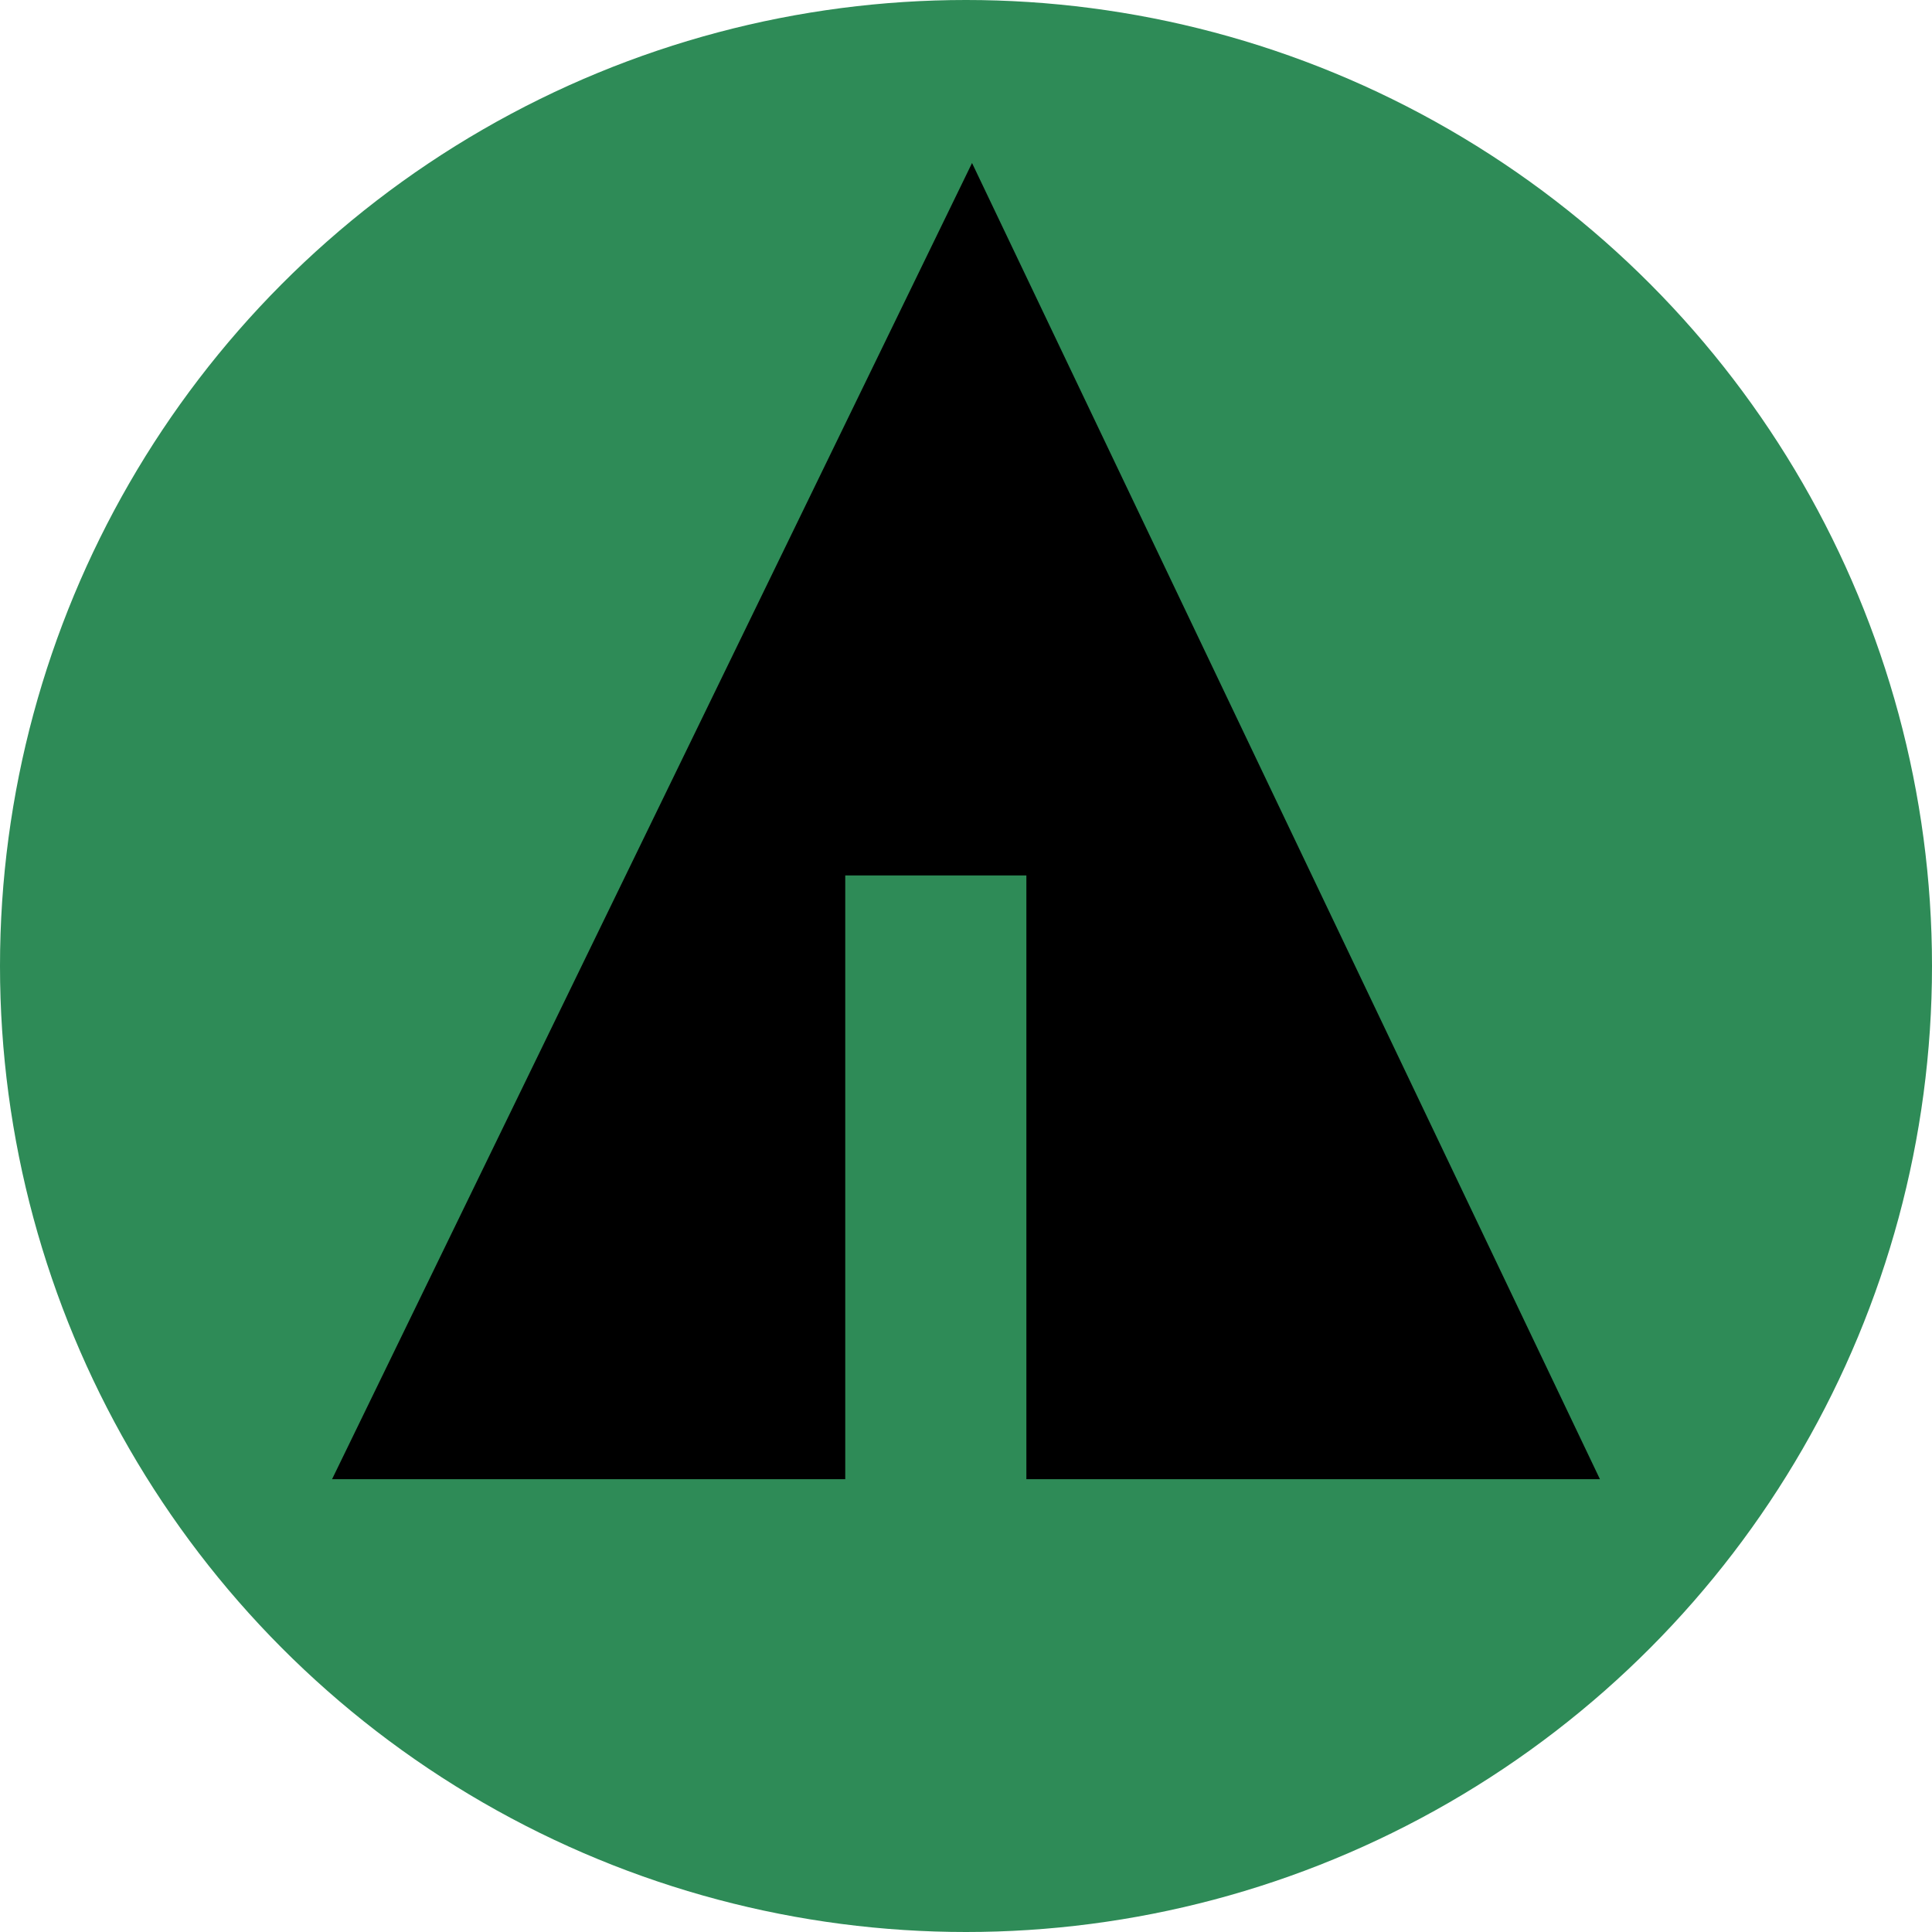 <svg xmlns="http://www.w3.org/2000/svg" width="32px" height="32px" viewBox="0 0 32 32" aria-labelledby="title">
<title id="title"></title>
    <circle fill="seagreen" cx="16" cy="16" r="16"/>
    <line stroke="seagreen" x1="11" y1="18.1" x2="15.1" y2="20.4"/>
    <line stroke="seagreen" x1="16.5" y1="18.2" x2="19.3" y2="15.7"/>
    <line stroke="seagreen" x1="16.5" y1="21" x2="21.2" y2="17.9"/>

    <polygon fill="black" points="5.5,24.5 14,24.5 14,14.5 17,14.5 17,24.5 26.5,24.5 16.1,2.7"/>
</svg>